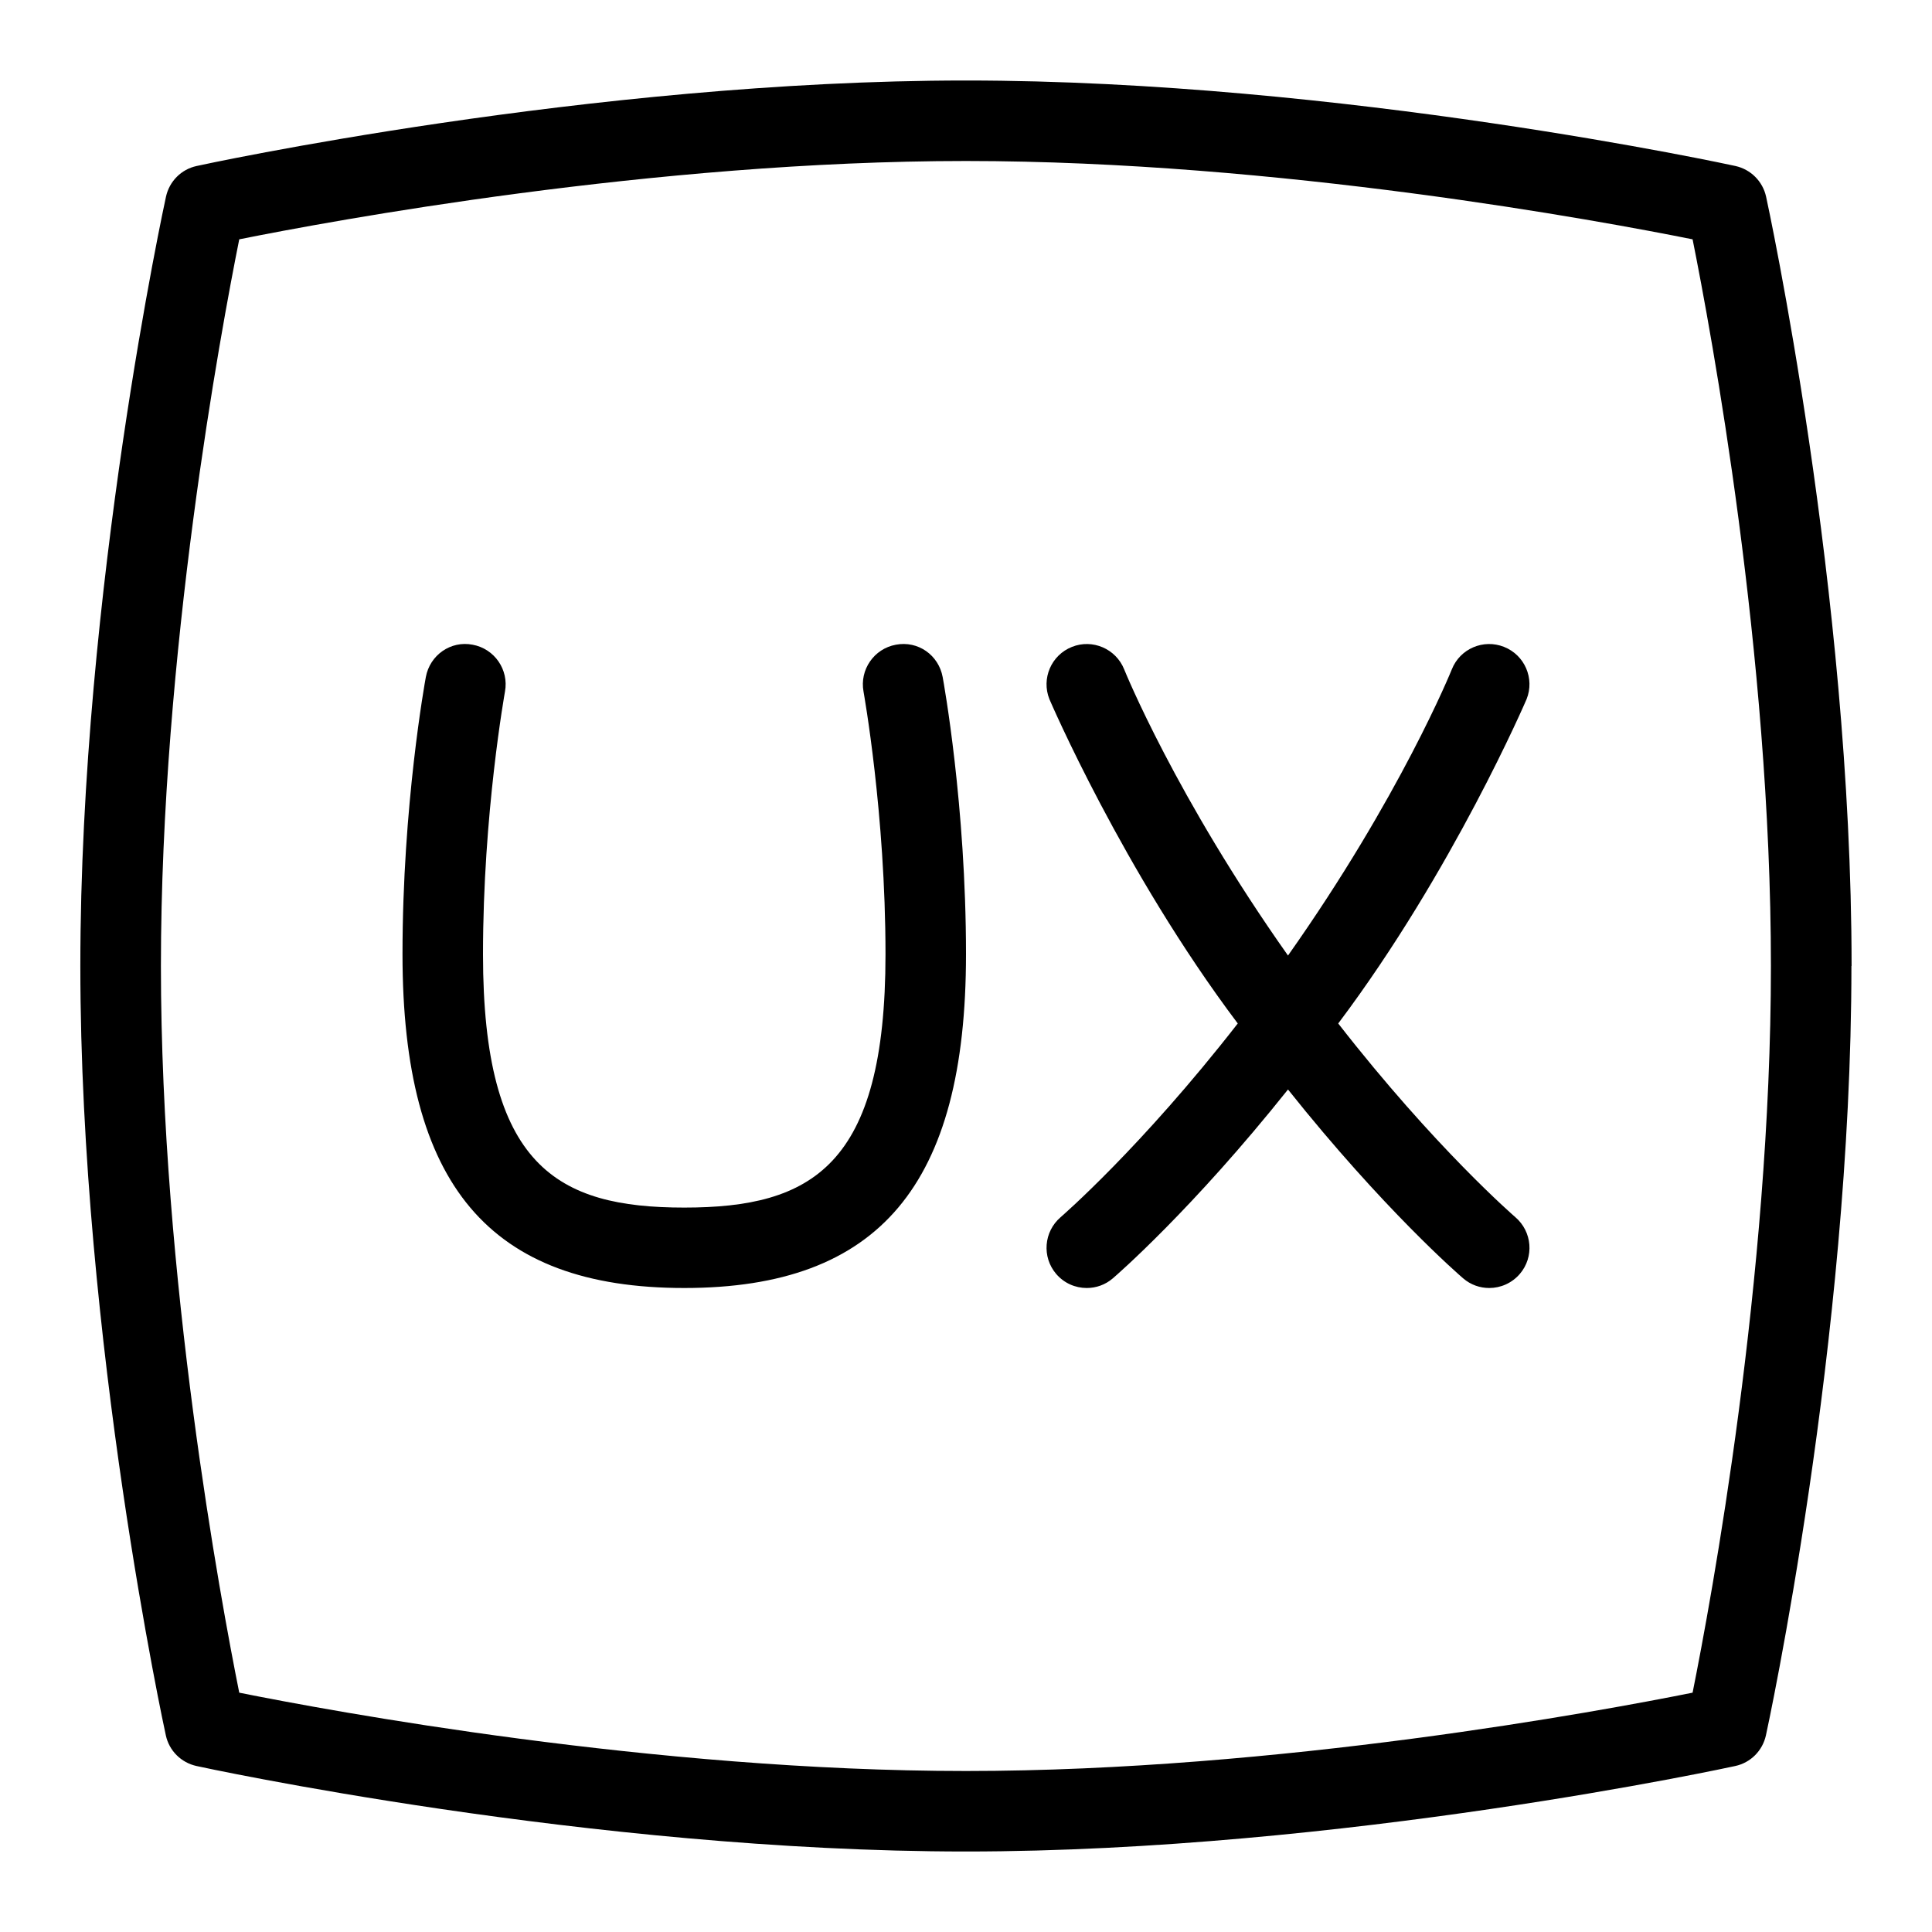 <svg id="Layer_1" viewBox="0 0 24 24" xmlns="http://www.w3.org/2000/svg" data-name="Layer 1"><path d="m11.71 8.41c.012.064.29 1.597.29 3.444 0 2.867-1.08 4.146-3.5 4.146s-3.5-1.279-3.5-4.146c0-1.847.278-3.38.29-3.444.05-.271.308-.455.582-.401.271.05.451.311.401.582-.002.015-.273 1.512-.273 3.264 0 2.631.917 3.146 2.5 3.146s2.5-.515 2.5-3.146c0-1.752-.271-3.249-.273-3.264-.05-.271.13-.532.401-.582.278-.053.532.13.582.401zm7.254.275c.102-.256-.023-.547-.28-.649-.256-.102-.547.022-.649.279-.006.016-.641 1.582-2.035 3.555-1.394-1.973-2.029-3.539-2.035-3.555-.103-.257-.395-.381-.649-.279-.257.102-.382.393-.28.649 0 0 .913 2.133 2.34 4.029-1.203 1.545-2.189 2.396-2.2 2.406-.21.18-.235.495-.056.705.099.116.239.175.38.175.115 0 .23-.039.324-.12.047-.04.989-.857 2.176-2.346 1.186 1.489 2.129 2.306 2.176 2.346.094.081.209.12.324.12.141 0 .281-.06.38-.175.18-.21.154-.525-.056-.705-.011-.01-.997-.861-2.2-2.406 1.427-1.897 2.34-4.029 2.34-4.029zm4.035 3.315c0 4.667-1.051 9.509-1.062 9.557-.042.191-.19.34-.381.381-.049.011-4.891 1.062-9.558 1.062s-9.509-1.051-9.557-1.062c-.191-.042-.34-.19-.381-.381-.011-.048-1.062-4.891-1.062-9.557s1.053-9.509 1.064-9.557c.042-.191.19-.34.381-.381.048-.011 4.891-1.062 9.557-1.062s9.509 1.051 9.558 1.062c.19.042.339.19.381.381.011.048 1.062 4.891 1.062 9.557zm-1 0c0-3.879-.745-7.891-.973-9.027-1.137-.228-5.148-.973-9.027-.973s-7.891.745-9.027.973c-.228 1.136-.973 5.148-.973 9.027s.745 7.891.973 9.027c1.136.228 5.148.973 9.027.973s7.891-.745 9.027-.973c.228-1.136.973-5.148.973-9.027z"/></svg>